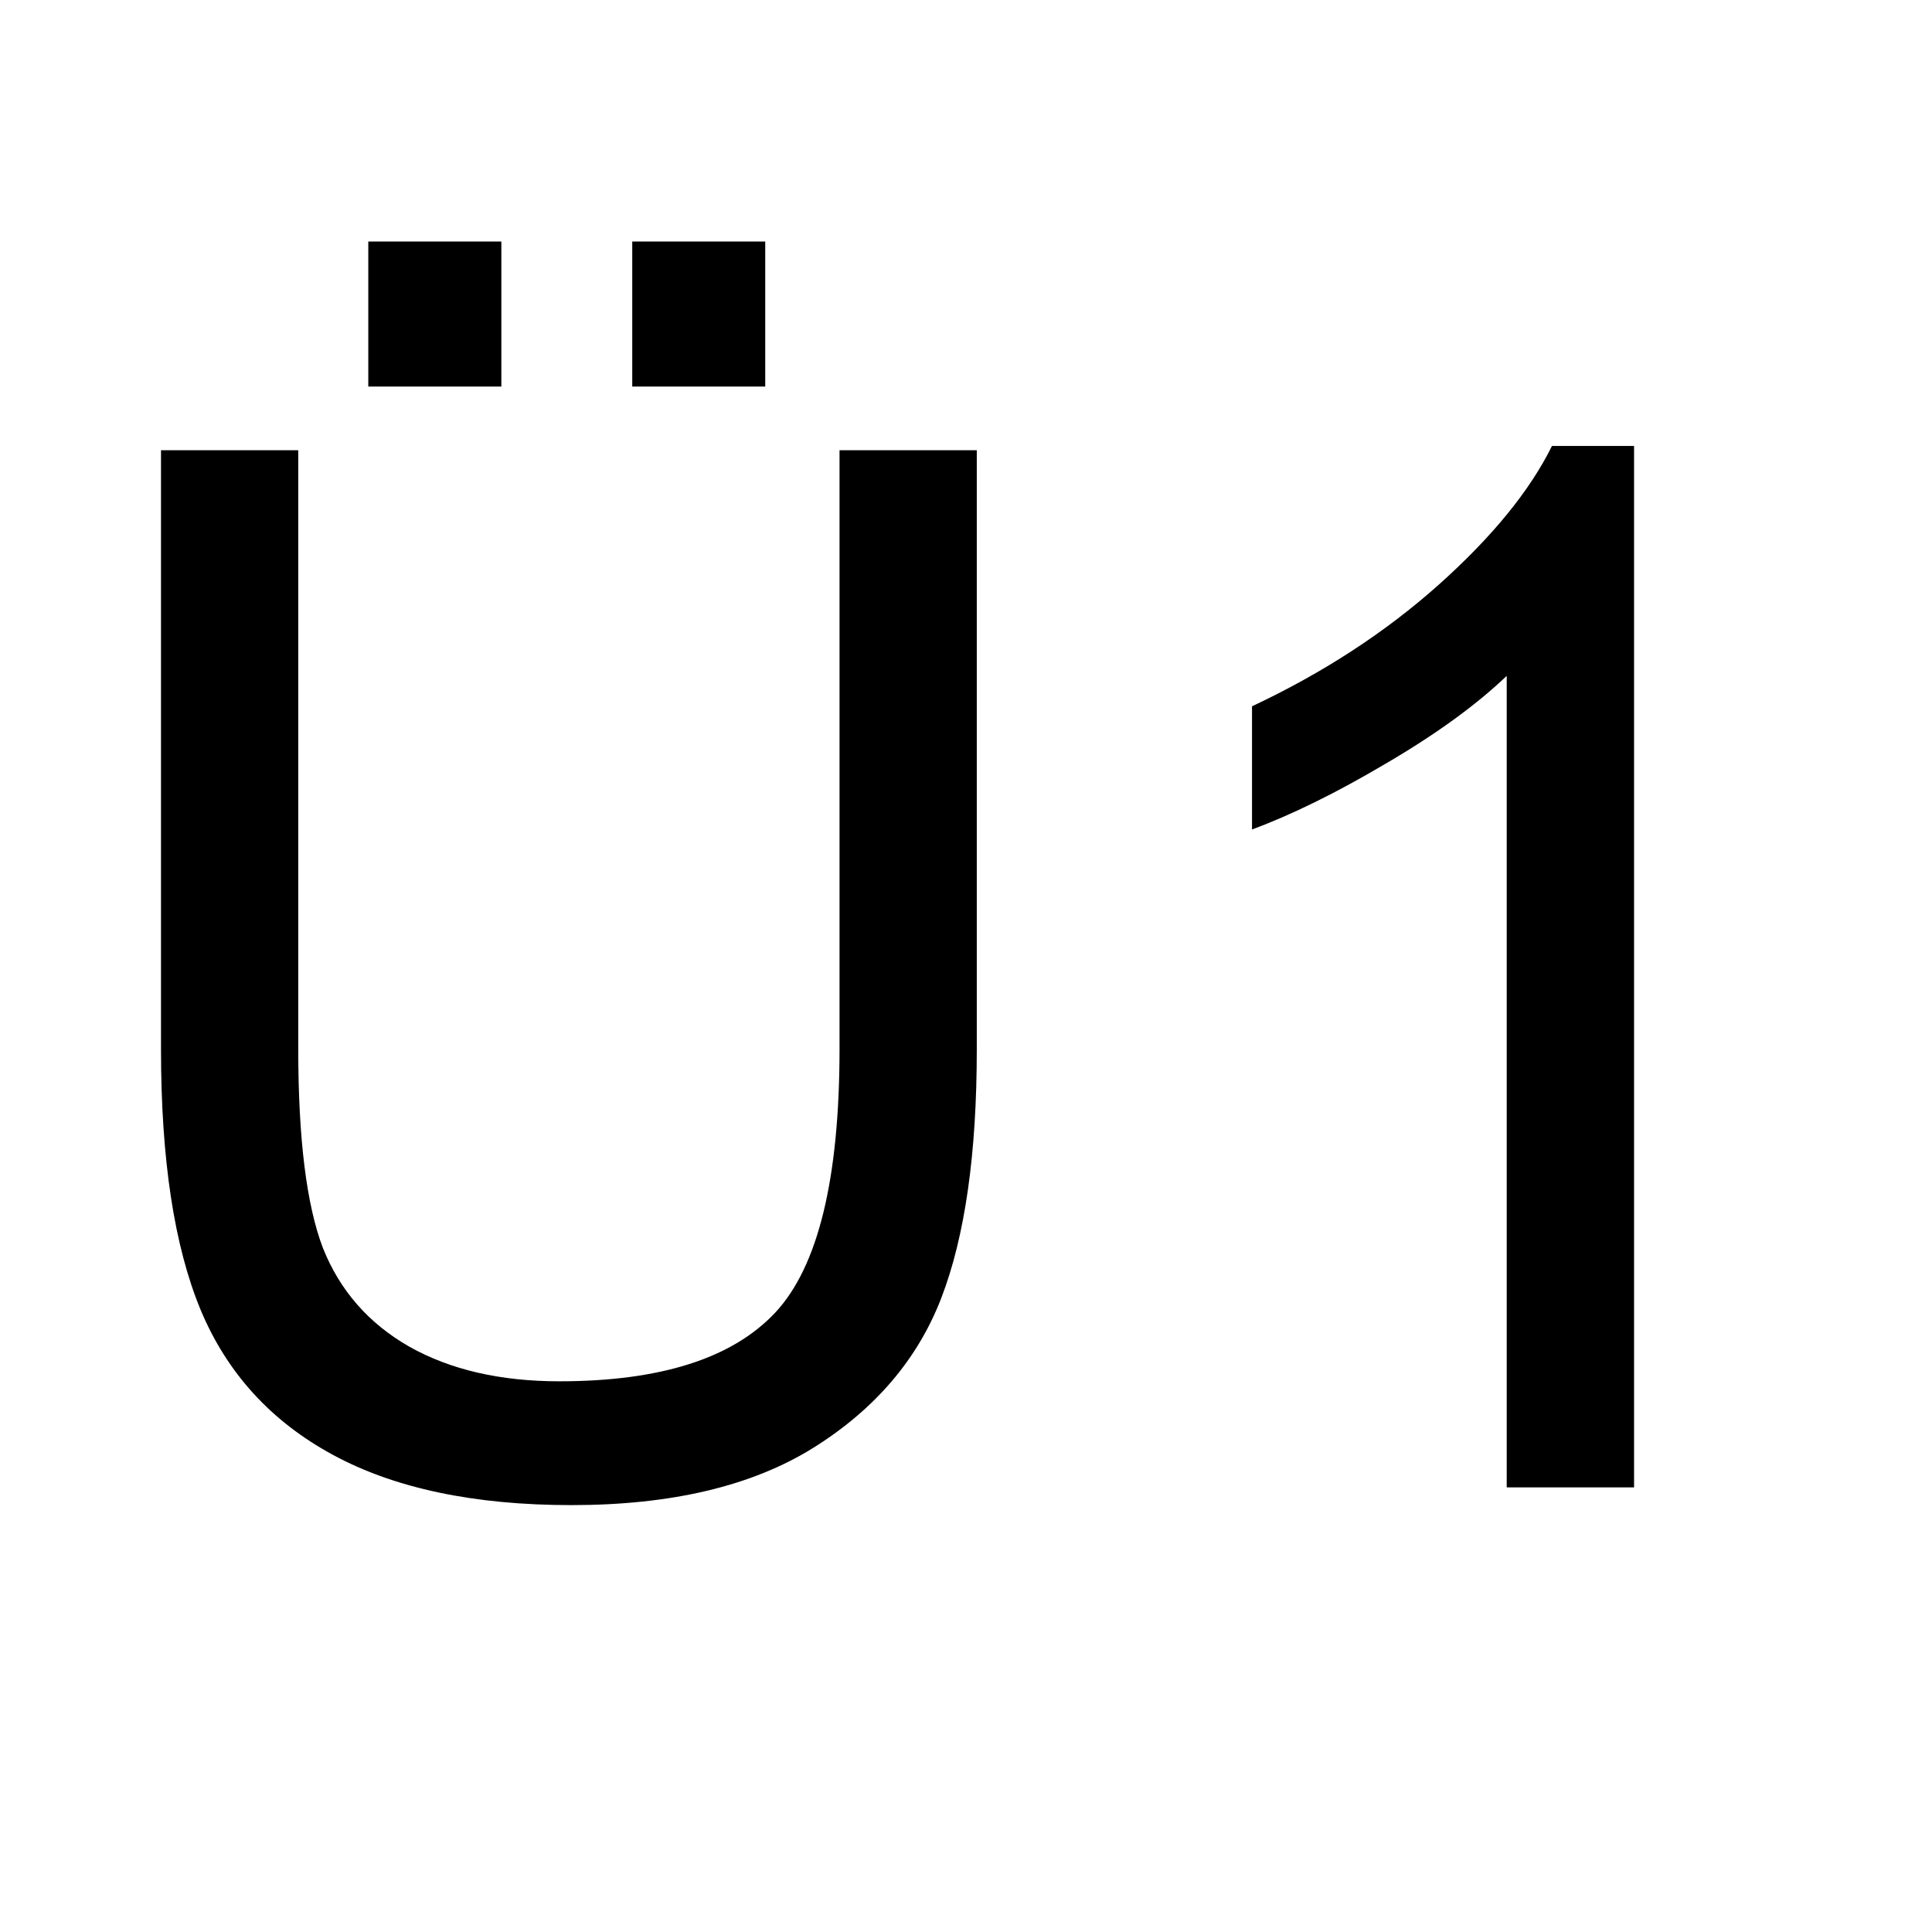 <svg xmlns="http://www.w3.org/2000/svg" width="24" height="24" viewBox="0 0 24 24">
<path d="M10.429 5.593H12.134V13.037C12.134 14.332 11.987 15.36 11.694 16.122C11.401 16.884 10.871 17.505 10.104 17.985C9.342 18.46 8.34 18.697 7.098 18.697C5.891 18.697 4.903 18.489 4.136 18.073C3.368 17.657 2.82 17.057 2.492 16.271C2.164 15.48 2 14.402 2 13.037V5.593H3.705V13.028C3.705 14.148 3.808 14.974 4.013 15.507C4.224 16.034 4.581 16.441 5.085 16.729C5.595 17.016 6.216 17.159 6.948 17.159C8.202 17.159 9.096 16.875 9.629 16.307C10.162 15.738 10.429 14.646 10.429 13.028V5.593ZM4.575 4.802V3H6.228V4.802H4.575ZM7.854 4.802V3H9.506V4.802H7.854Z"/>
<path d="M20.299 18.477H18.717V8.396C18.336 8.76 17.835 9.123 17.214 9.486C16.599 9.85 16.045 10.122 15.553 10.304V8.774C16.438 8.358 17.211 7.854 17.873 7.263C18.535 6.671 19.004 6.097 19.279 5.54H20.299V18.477Z"/>
</svg>
